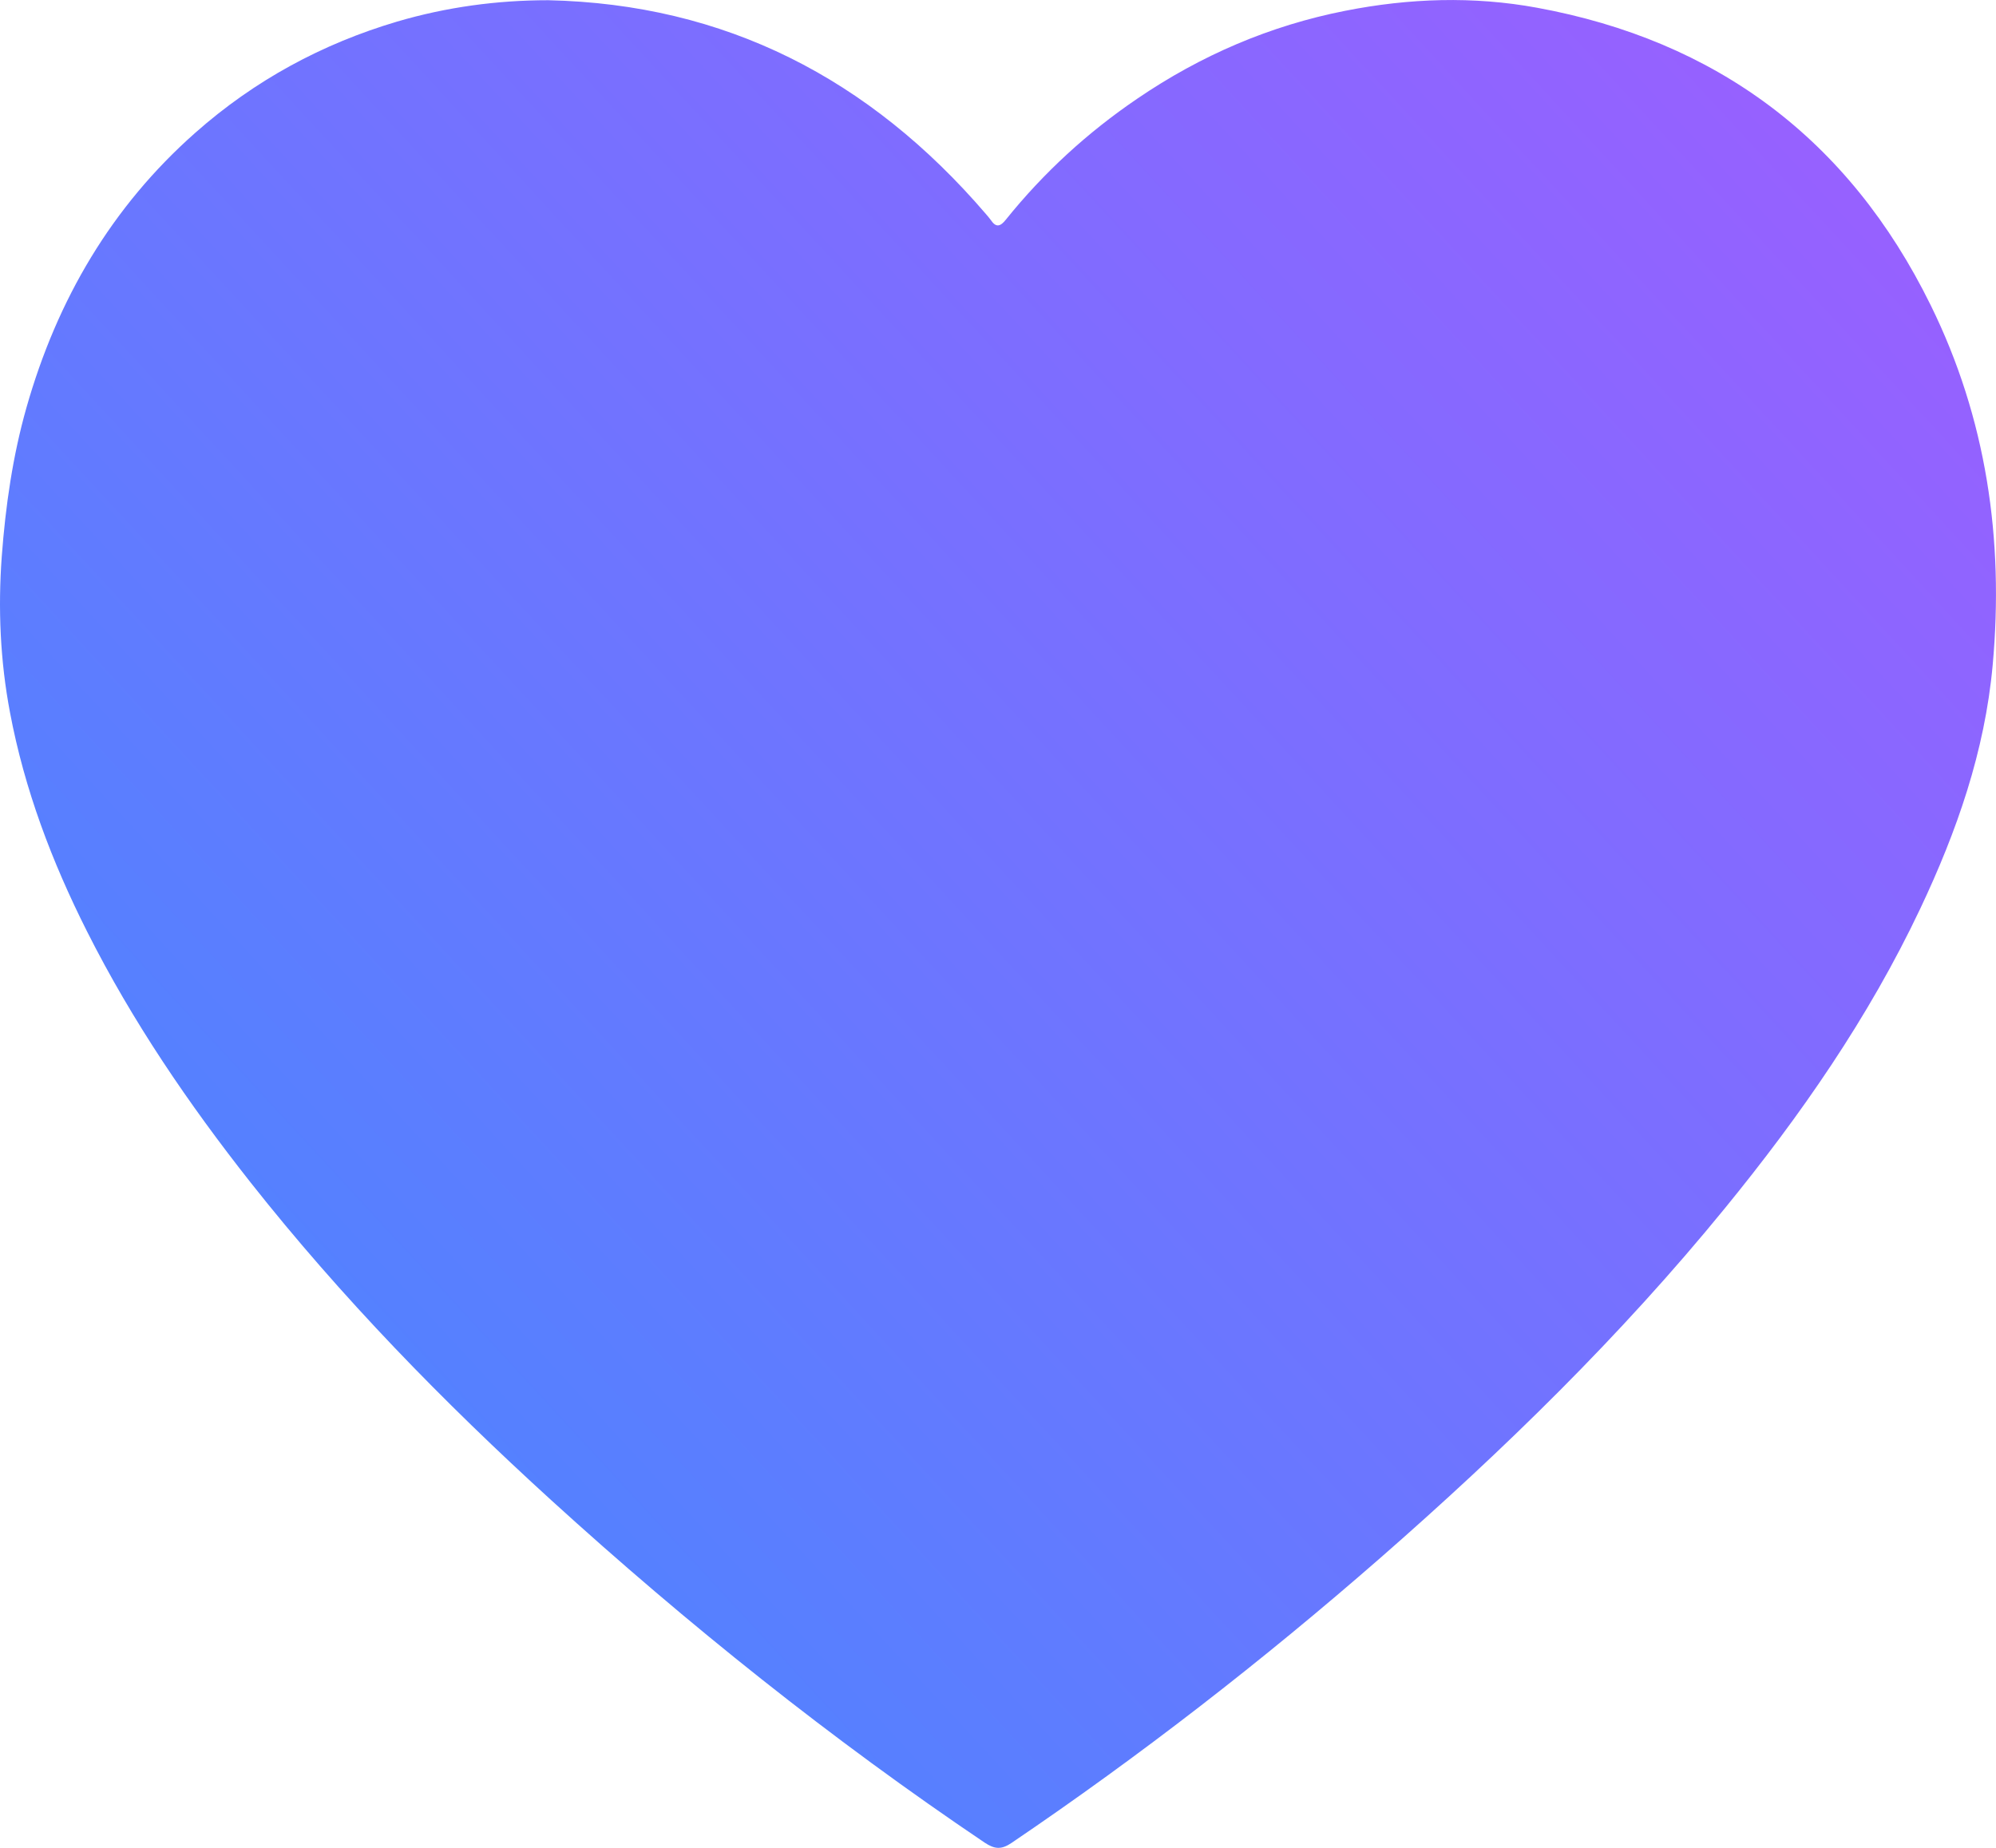 <?xml version="1.0" encoding="UTF-8"?>
<svg width="27px" height="25px" viewBox="0 0 27 25" version="1.1" xmlns="http://www.w3.org/2000/svg" xmlns:xlink="http://www.w3.org/1999/xlink">
    <!-- Generator: sketchtool 53.2 (72643) - https://sketchapp.com -->
    <title>3F75FA83-ABD9-4FDD-AE6D-3F98D071B72F</title>
    <desc>Created with sketchtool.</desc>
    <defs>
        <linearGradient x1="100%" y1="7.133%" x2="2.814%" y2="90.454%" id="linearGradient-1">
            <stop stop-color="#9C5EFF" offset="0%"></stop>
            <stop stop-color="#4489FF" offset="100%"></stop>
        </linearGradient>
    </defs>
    <g id="Symbols" stroke="none" stroke-width="1" fill="none" fill-rule="evenodd">
        <g id="Elements/Cart" transform="translate(-30, -86)" fill="url(#linearGradient-1)">
            <g id="Group">
                <g id="icon/ico-heart" transform="translate(30, 86)">
                    <path d="M7.416,0.003 C9.806,0.055 11.762,1.059 13.337,2.896 C13.359,2.923 13.383,2.948 13.403,2.977 C13.474,3.084 13.533,3.064 13.606,2.972 C14.119,2.334 14.714,1.79 15.384,1.335 C16.245,0.748 17.181,0.346 18.197,0.146 C19.061,-0.025 19.931,-0.054 20.794,0.105 C23.2,0.547 25.006,1.868 26.117,4.13 C26.869,5.658 27.11,7.297 26.955,8.999 C26.849,10.165 26.47,11.248 25.976,12.292 C25.276,13.771 24.354,15.096 23.33,16.35 C21.92,18.078 20.336,19.622 18.669,21.08 C17.081,22.467 15.422,23.755 13.682,24.934 C13.544,25.027 13.453,25.018 13.319,24.929 C11.252,23.536 9.305,21.979 7.455,20.295 C5.997,18.967 4.62,17.556 3.389,15.997 C2.551,14.934 1.789,13.817 1.176,12.599 C0.703,11.66 0.331,10.68 0.135,9.638 C0.003,8.941 -0.028,8.235 0.024,7.526 C0.075,6.844 0.172,6.17 0.358,5.514 C0.774,4.05 1.512,2.795 2.641,1.797 C3.443,1.087 4.359,0.592 5.372,0.292 C6.039,0.096 6.721,0.003 7.416,0.003" id="Fill-1"></path>
                </g>
            </g>
        </g>
    </g>
</svg>
